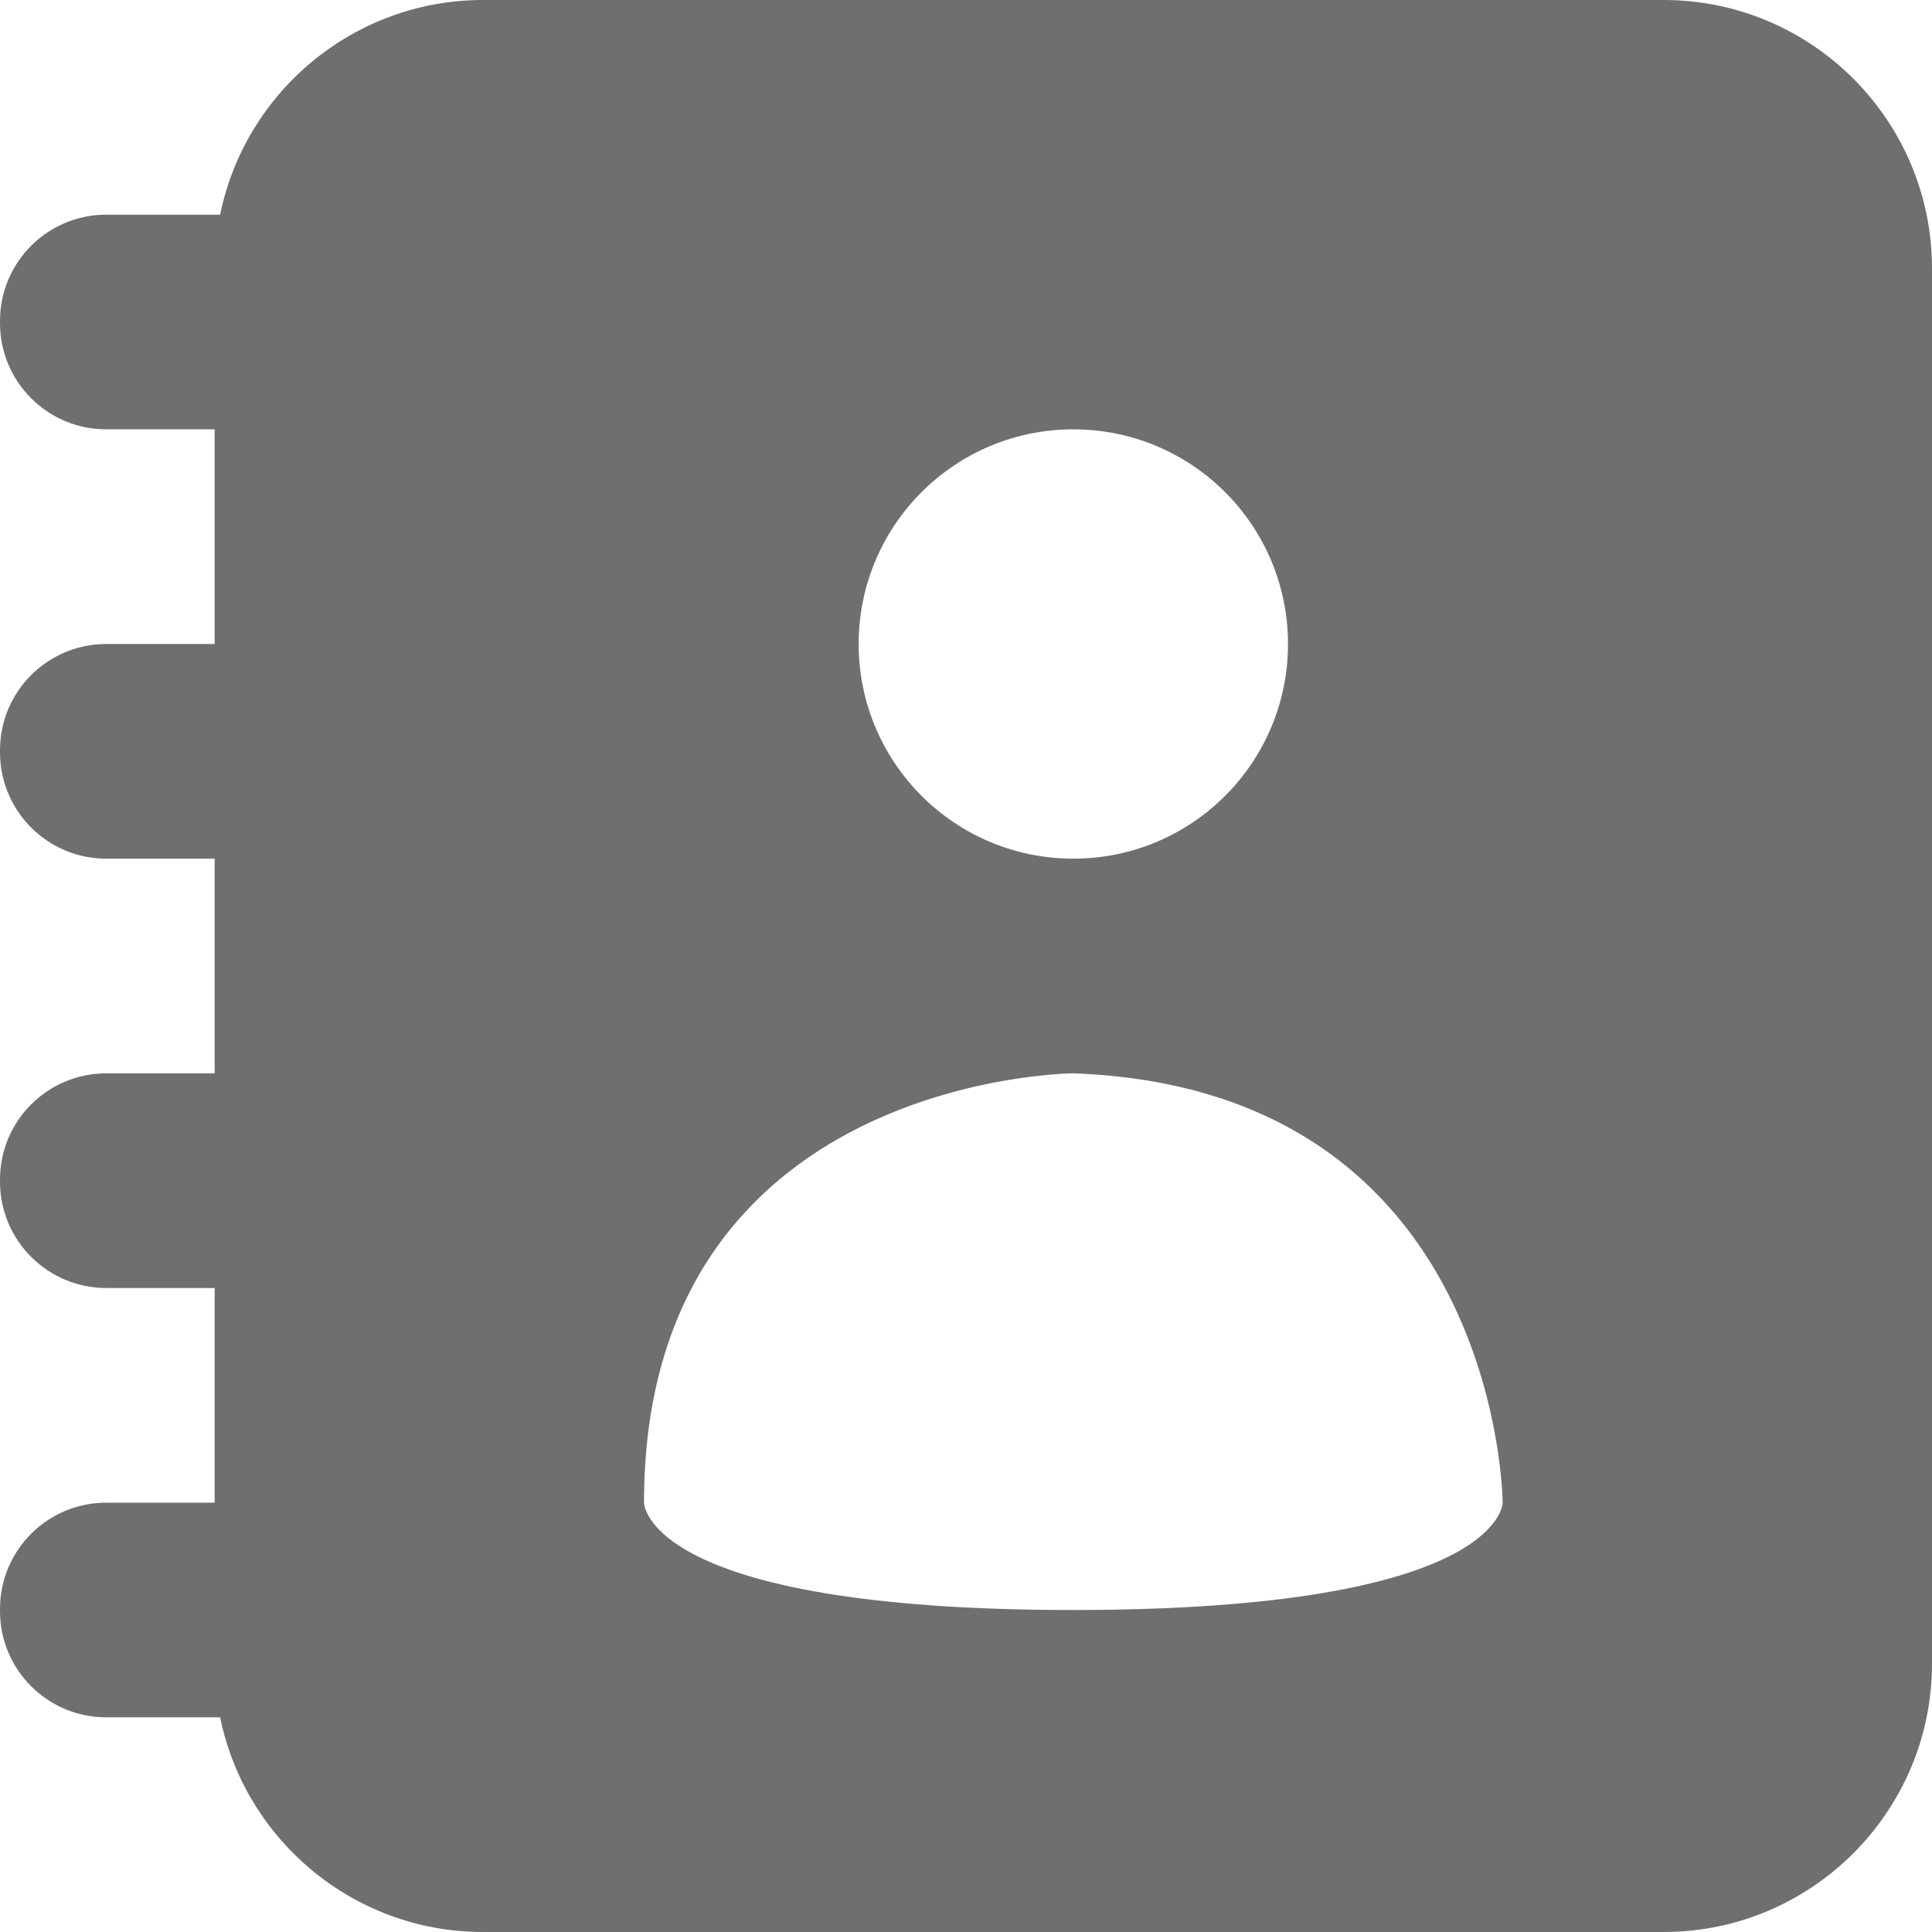 <svg width="18" height="18" viewBox="0 0 18 18" xmlns="http://www.w3.org/2000/svg"><title>contracts</title><desc>Created with Sketch.</desc><path d="M15.5 0h-11c-1.207 0-2.217.86-2.449 2h-1.061c-.547 0-.99.443-.99.99v.02c0 .547.443.99.99.99h1.01v2h-1.01c-.547 0-.99.443-.99.99v.019c0 .547.443.991.99.991h1.01v2h-1.01c-.547 0-.99.443-.99.99v.02c0 .546.443.99.99.99h1.01v2h-1.01c-.547 0-.99.443-.99.99v.02c0 .547.443.99.99.99h1.061c.232 1.14 1.242 2 2.449 2h11c1.379 0 2.5-1.122 2.5-2.5v-13c0-1.379-1.121-2.5-2.5-2.5m-5.5 4c1.105 0 2 .895 2 2s-.895 2-2 2-2-.895-2-2 .895-2 2-2m0 11c-4 0-4-1-4-1 0-3.979 4-4 4-4 3.979.146 4 4 4 4s0 1-4 1" fill="#6F6F6F"/></svg>